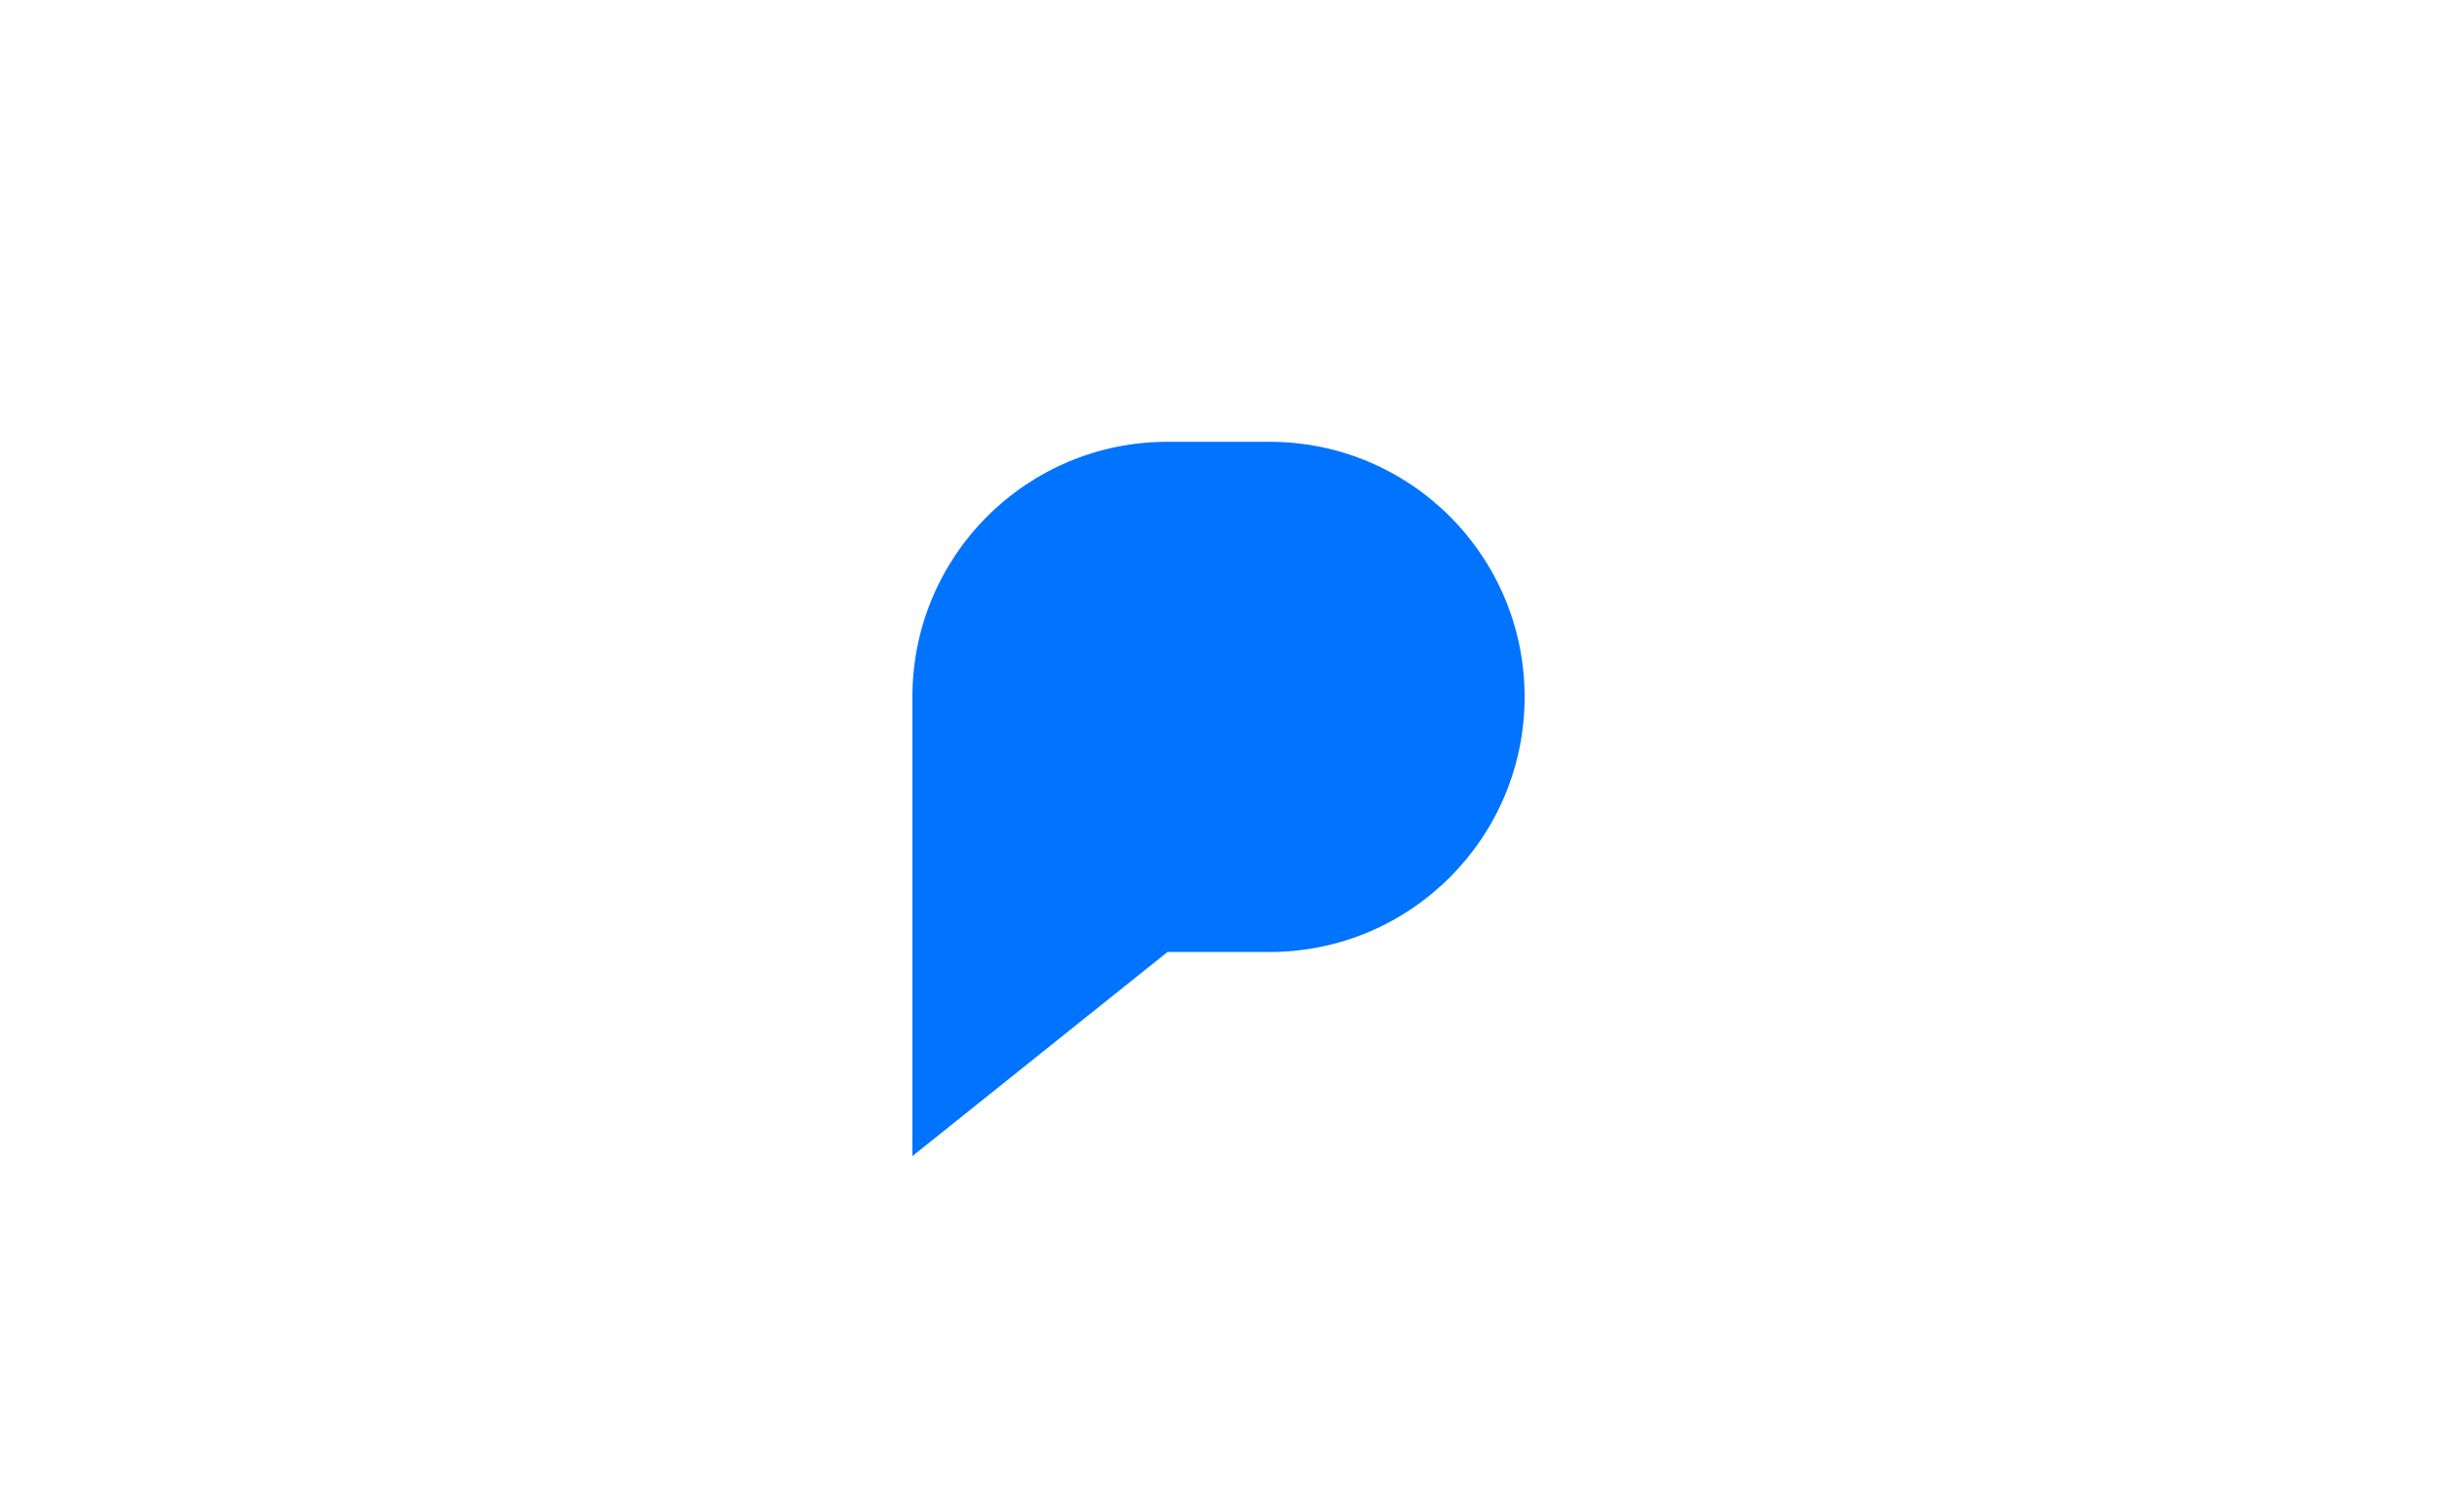 <svg id="Layer_1" data-name="Layer 1" xmlns="http://www.w3.org/2000/svg" viewBox="0 0 3412 2117"><defs><style>.cls-1{fill:#0073ff;}</style></defs><path class="cls-1" d="M1777.43,618.51H1634.57c-197.24,0-357.14,159.89-357.14,357.14v642.86l357.14-285.72h142.86c197.24,0,357.14-159.9,357.14-357.14h0c0-197.25-159.9-357.14-357.14-357.14"/></svg>